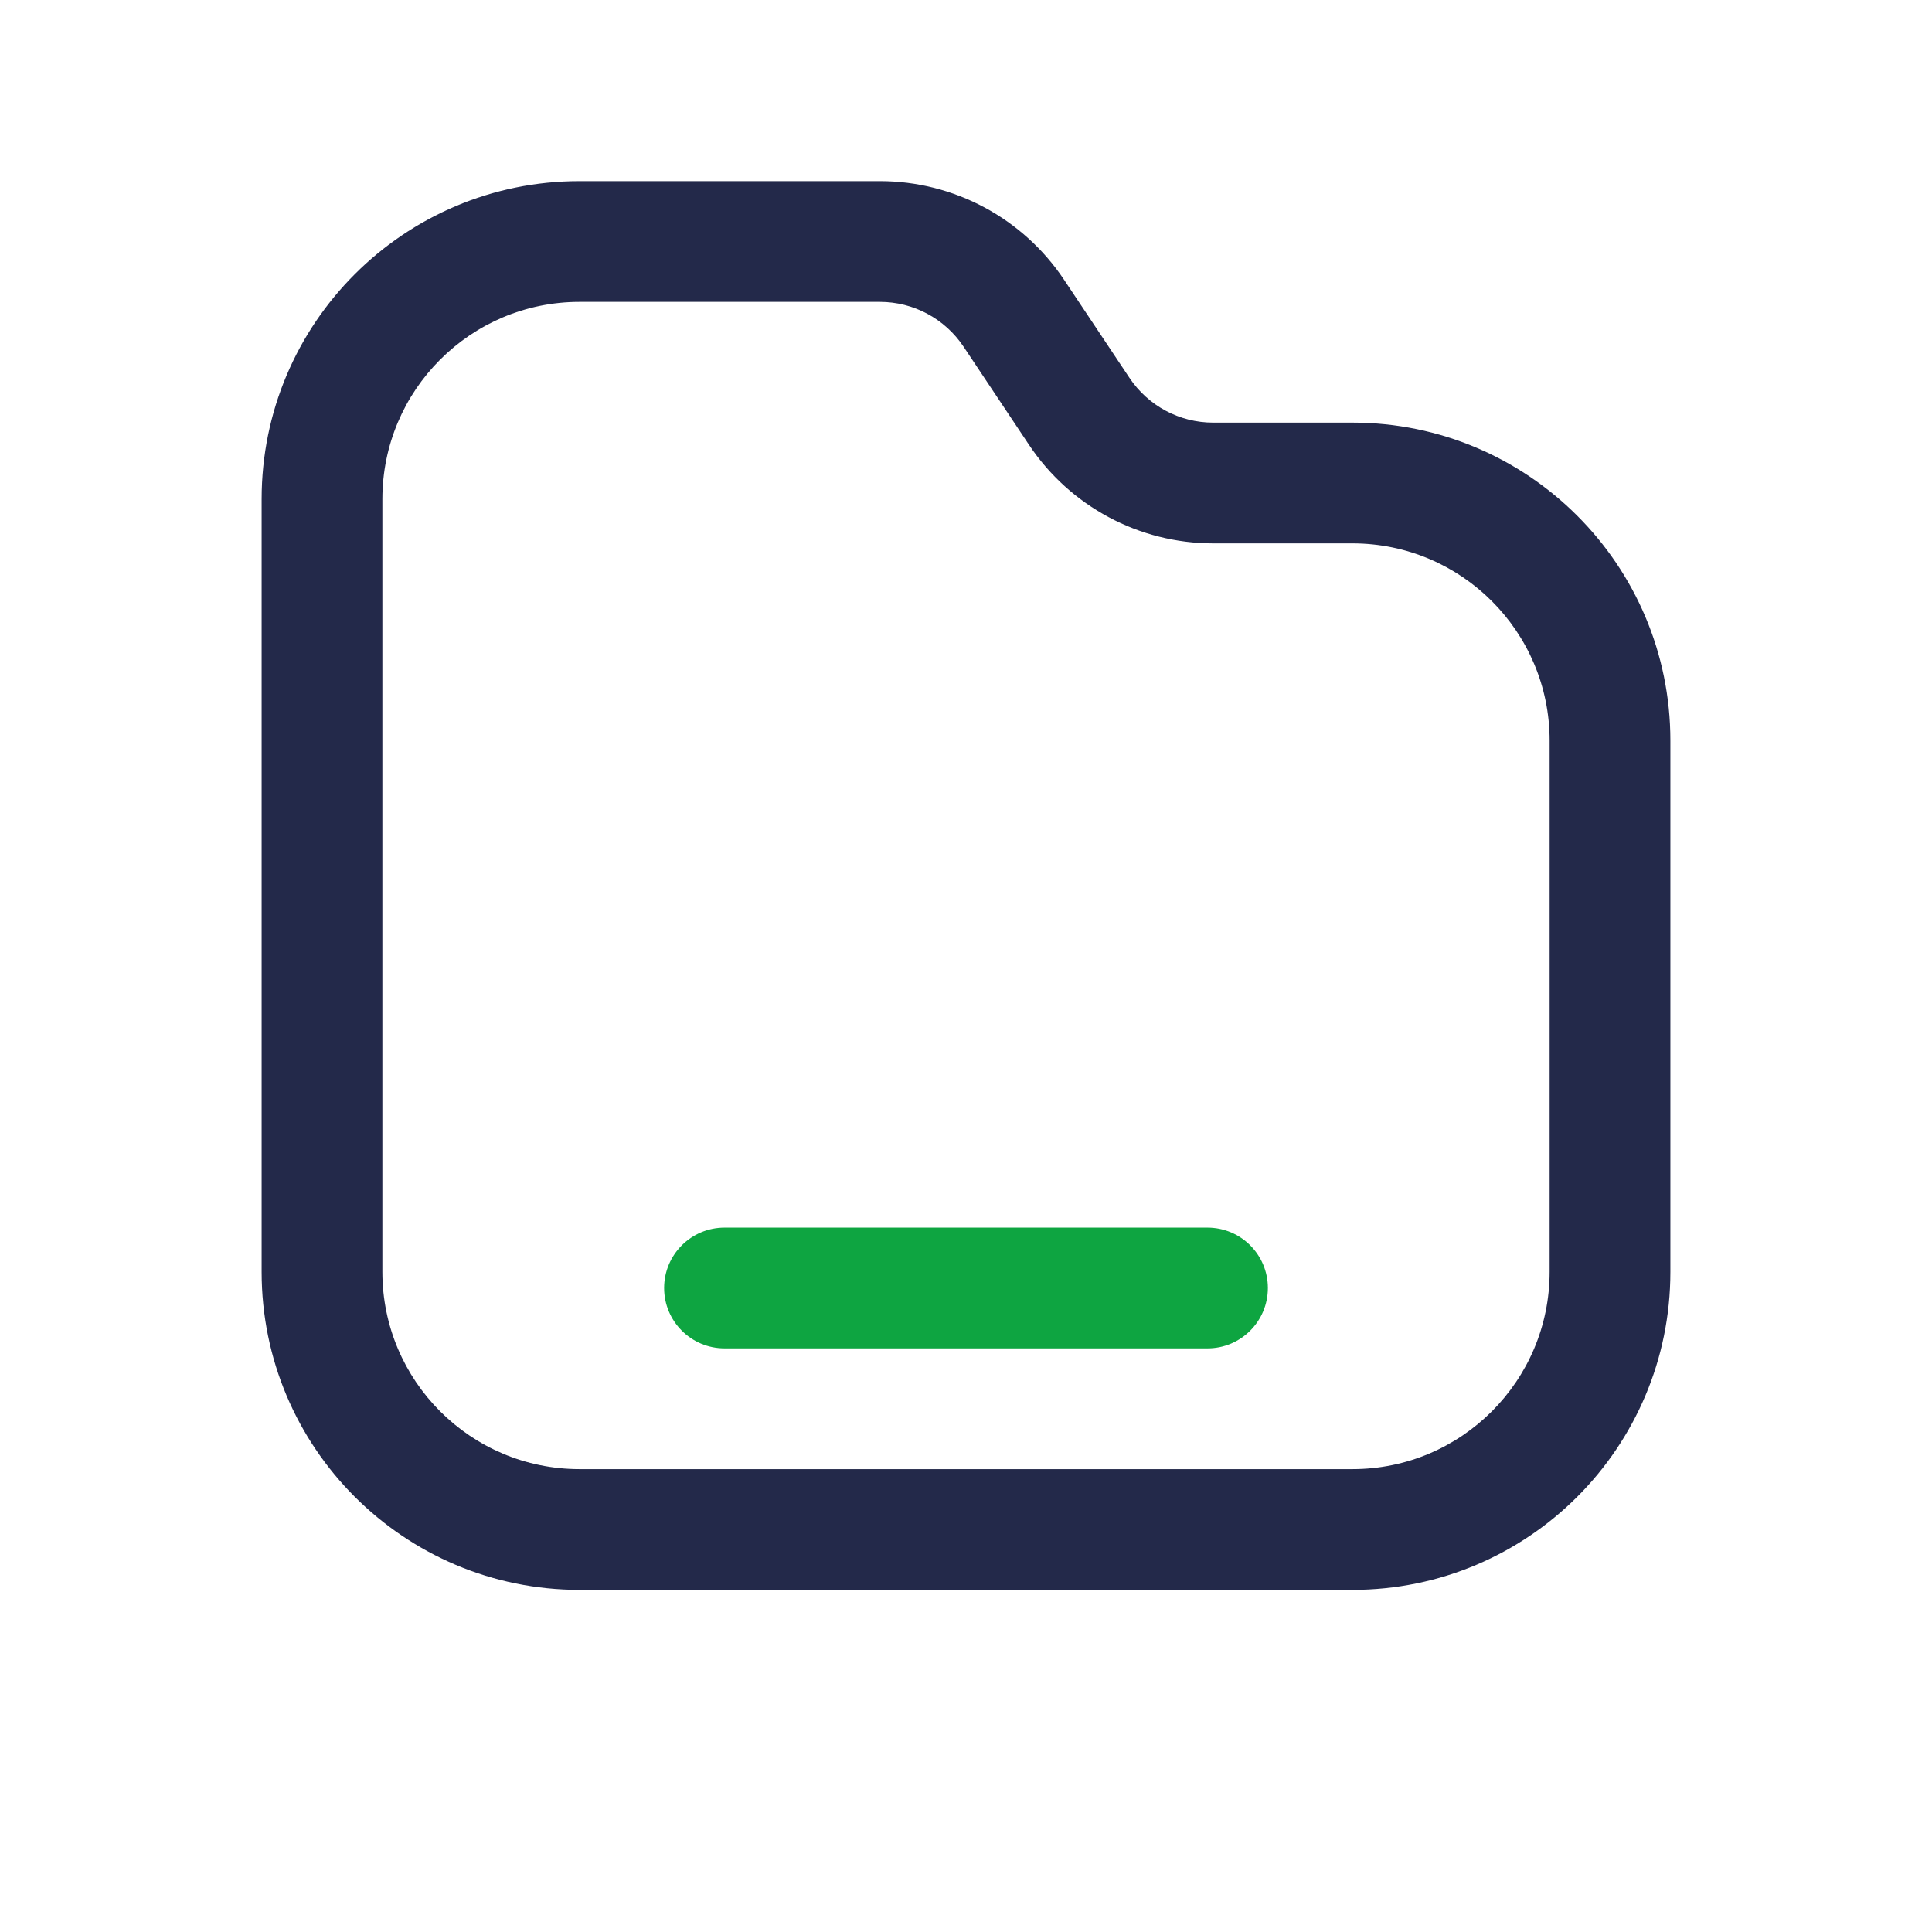 <svg width="24" height="24" viewBox="0 0 24 24" fill="none" xmlns="http://www.w3.org/2000/svg">
<path fill-rule="evenodd" clip-rule="evenodd" d="M3.25 6.2C3.25 4.018 5.018 2.25 7.2 2.25H10.93C11.849 2.25 12.708 2.71 13.218 3.475L14.03 4.693C14.262 5.041 14.652 5.25 15.07 5.25H16.8C18.982 5.25 20.75 7.018 20.75 9.2V15.8C20.75 17.982 18.982 19.75 16.8 19.75H7.2C5.018 19.75 3.25 17.982 3.25 15.8V6.2ZM7.2 3.75C5.847 3.75 4.75 4.847 4.75 6.2V15.8C4.75 17.153 5.847 18.25 7.2 18.25H16.8C18.153 18.25 19.25 17.153 19.25 15.8V9.2C19.25 7.847 18.153 6.75 16.8 6.75H15.07C14.151 6.75 13.292 6.29 12.782 5.525L11.97 4.307C11.738 3.959 11.348 3.75 10.93 3.75H7.2Z" fill="#23294A"/>
<path fill-rule="evenodd" clip-rule="evenodd" d="M8.25 16C8.25 15.586 8.586 15.25 9 15.25H15C15.414 15.25 15.75 15.586 15.75 16C15.75 16.414 15.414 16.75 15 16.75H9C8.586 16.75 8.25 16.414 8.25 16Z" fill="#0EA541"/>
</svg>
